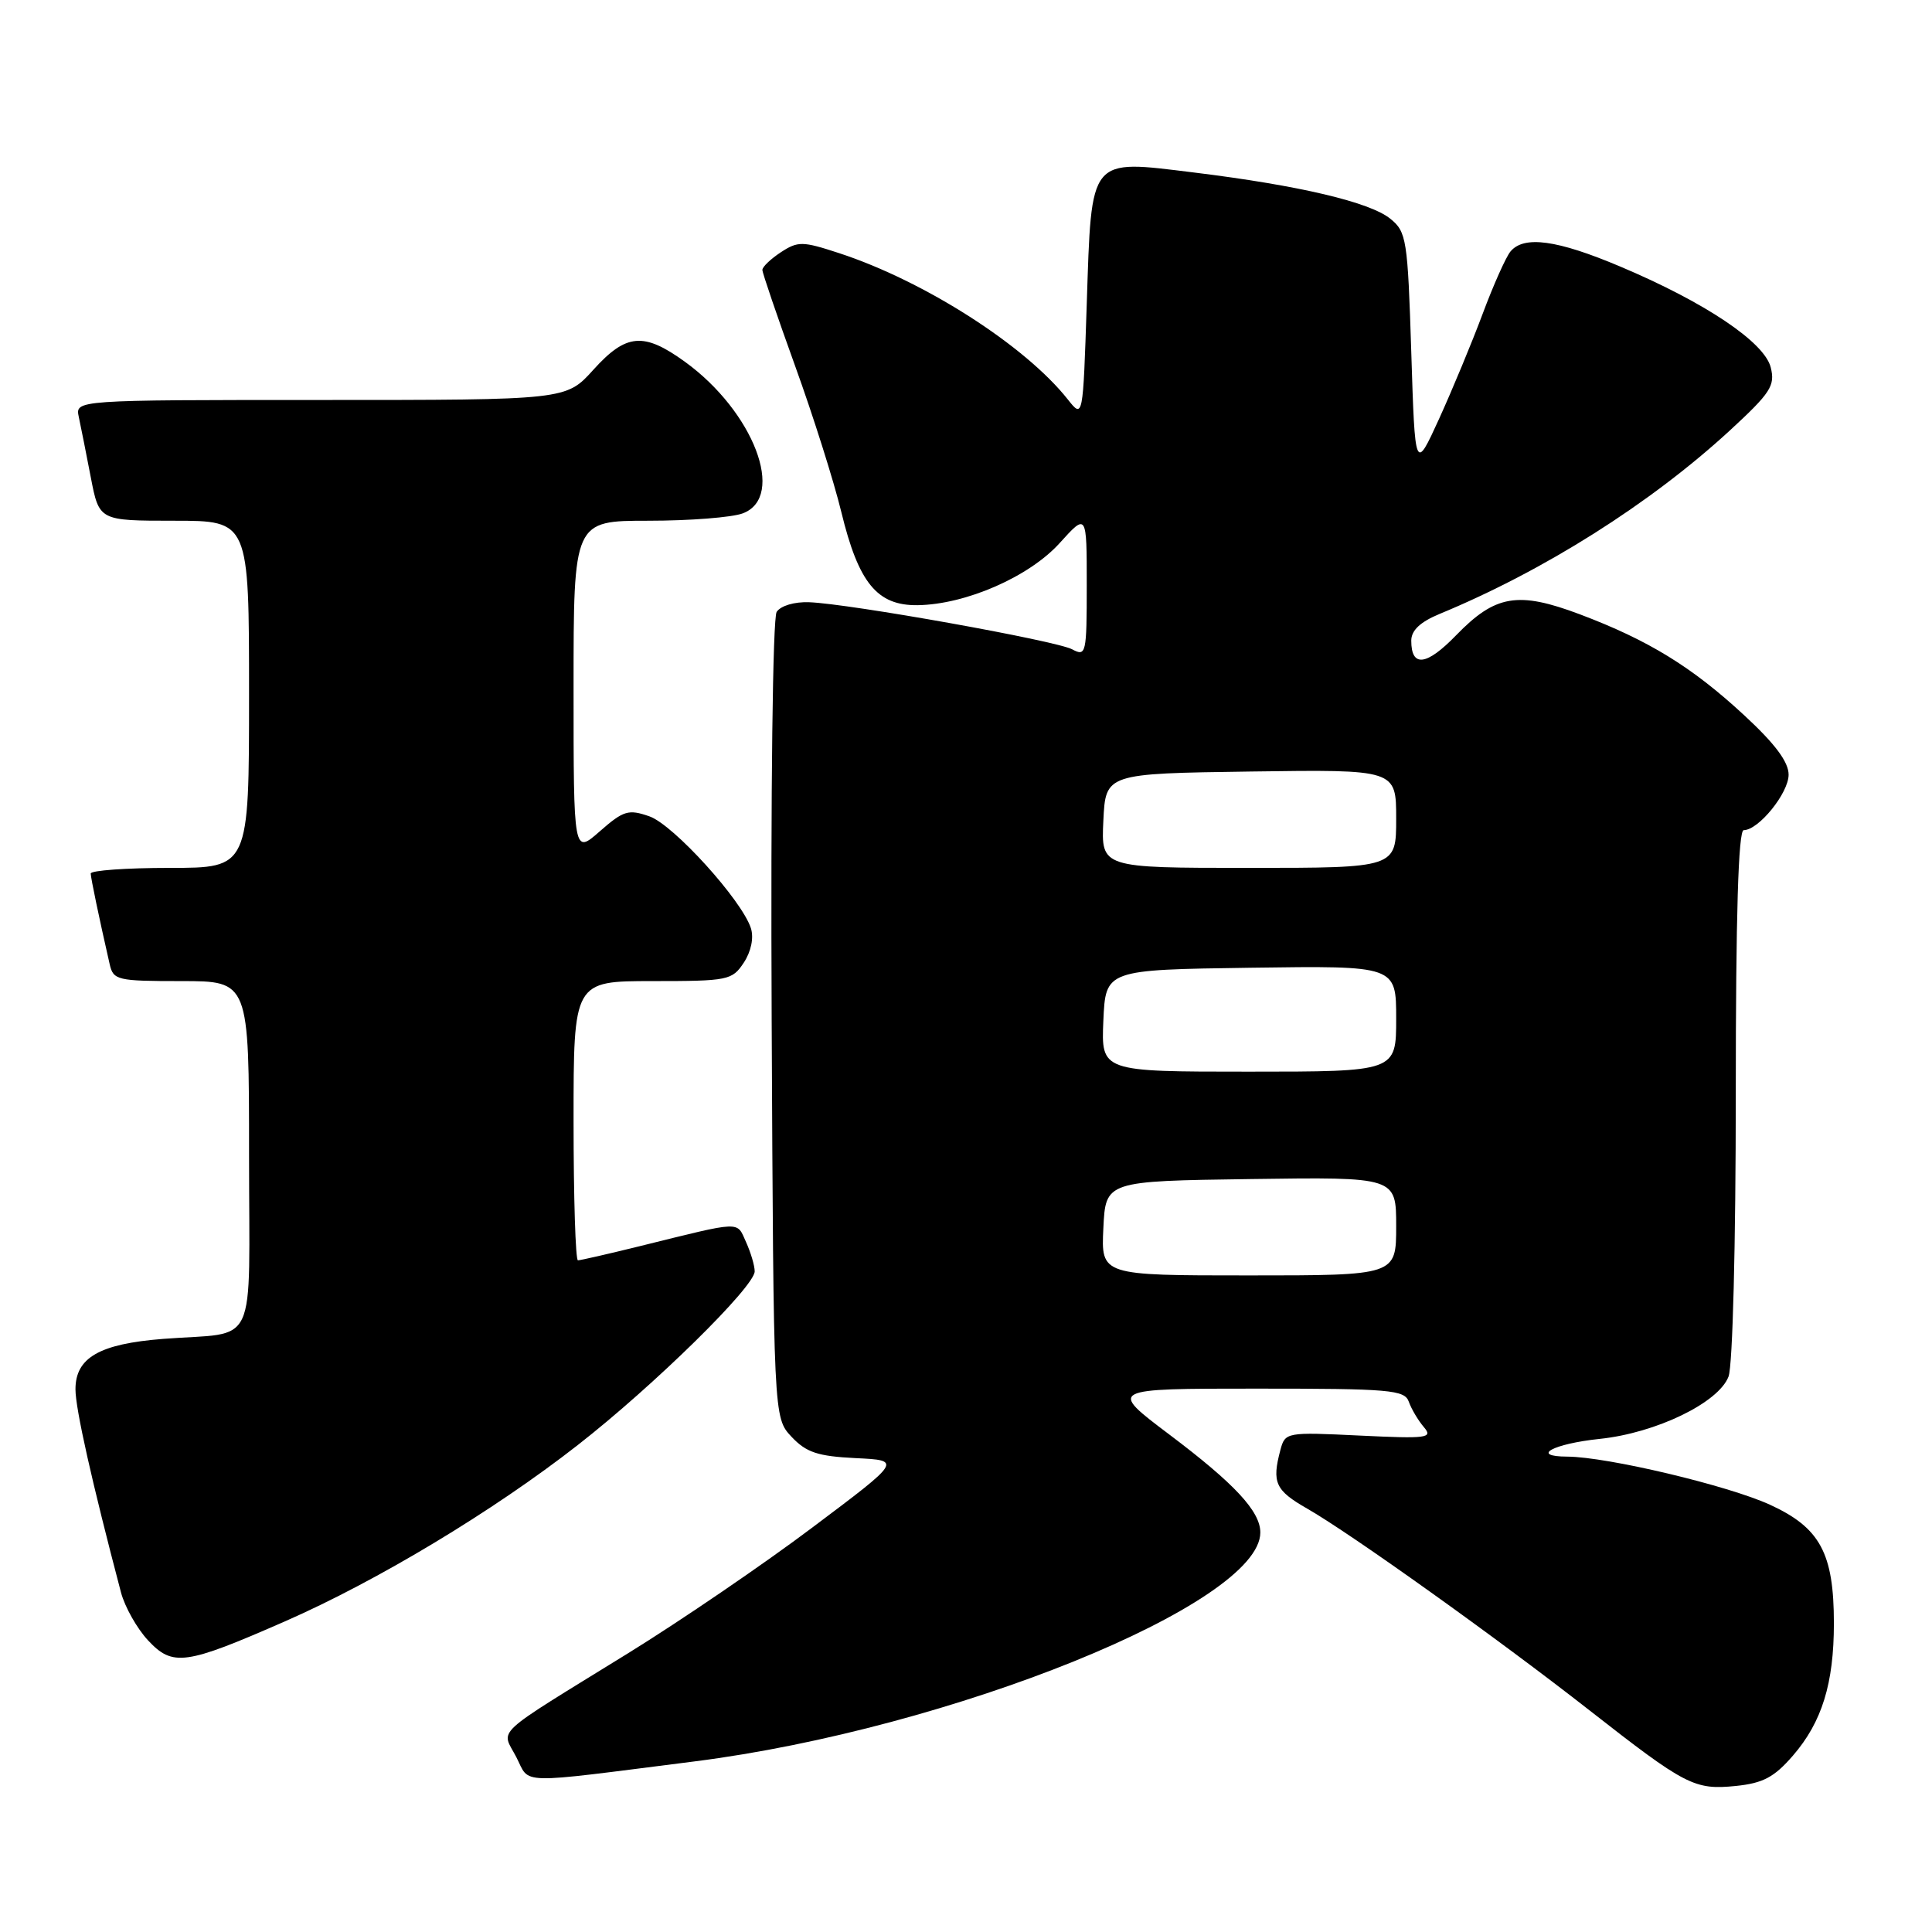 <?xml version="1.0" encoding="UTF-8" standalone="no"?>
<!DOCTYPE svg PUBLIC "-//W3C//DTD SVG 1.1//EN" "http://www.w3.org/Graphics/SVG/1.1/DTD/svg11.dtd" >
<svg xmlns="http://www.w3.org/2000/svg" xmlns:xlink="http://www.w3.org/1999/xlink" version="1.1" viewBox="0 0 256 256">
 <g >
 <path fill="currentColor"
d=" M 237.58 232.62 C 241.42 228.18 243.00 223.07 243.00 215.10 C 243.00 205.81 241.18 202.43 234.52 199.38 C 228.95 196.83 212.97 193.04 207.69 193.01 C 202.70 192.99 205.76 191.31 211.97 190.66 C 219.44 189.88 227.72 185.87 229.04 182.40 C 229.59 180.96 230.00 164.87 230.00 144.93 C 230.00 121.30 230.34 110.00 231.05 110.00 C 233.02 110.00 237.00 105.09 237.00 102.65 C 237.00 100.96 235.20 98.55 231.12 94.78 C 224.20 88.37 218.43 84.83 209.34 81.40 C 201.13 78.31 198.14 78.82 192.94 84.18 C 189.01 88.23 187.00 88.47 187.00 84.89 C 187.00 83.53 188.19 82.41 190.75 81.35 C 204.61 75.62 218.66 66.74 229.16 57.09 C 234.63 52.05 235.24 51.11 234.63 48.68 C 233.79 45.33 225.91 40.05 214.67 35.31 C 206.32 31.78 201.92 31.18 200.14 33.33 C 199.54 34.06 197.88 37.77 196.46 41.58 C 195.04 45.39 192.44 51.64 190.69 55.49 C 187.50 62.47 187.50 62.47 187.00 46.64 C 186.53 31.71 186.37 30.72 184.23 28.99 C 181.51 26.78 172.14 24.57 158.23 22.86 C 144.21 21.14 144.65 20.61 144.00 40.27 C 143.50 55.46 143.50 55.46 141.50 52.94 C 135.85 45.79 122.50 37.25 111.21 33.55 C 106.33 31.95 105.74 31.94 103.46 33.43 C 102.11 34.32 101.01 35.37 101.02 35.77 C 101.02 36.17 102.98 41.90 105.36 48.50 C 107.75 55.10 110.50 63.81 111.48 67.85 C 113.76 77.25 116.23 80.26 121.59 80.19 C 127.97 80.10 136.39 76.42 140.42 71.95 C 144.00 67.99 144.00 67.99 144.00 77.53 C 144.00 86.65 143.91 87.02 142.07 86.04 C 139.93 84.89 112.61 80.00 107.23 79.80 C 105.26 79.72 103.44 80.27 102.91 81.08 C 102.39 81.90 102.11 104.73 102.25 135.17 C 102.50 187.84 102.50 187.84 104.88 190.38 C 106.84 192.46 108.35 192.96 113.38 193.21 C 119.50 193.50 119.50 193.50 107.70 202.36 C 101.22 207.24 90.19 214.76 83.20 219.08 C 64.95 230.35 66.42 228.99 68.41 232.82 C 70.30 236.49 68.08 236.43 92.00 233.40 C 126.04 229.08 167.00 212.51 167.00 203.06 C 167.00 200.26 163.60 196.60 154.90 190.05 C 146.88 184.00 146.88 184.00 166.47 184.00 C 184.23 184.00 186.12 184.16 186.68 185.75 C 187.02 186.71 187.92 188.22 188.67 189.10 C 189.91 190.55 189.14 190.65 180.17 190.22 C 170.45 189.75 170.29 189.78 169.66 192.12 C 168.51 196.45 168.98 197.48 173.21 199.90 C 178.94 203.17 198.55 217.18 210.59 226.61 C 223.36 236.60 224.52 237.20 230.00 236.65 C 233.62 236.28 235.10 235.49 237.58 232.62 Z  M 37.78 214.83 C 50.02 209.46 65.38 200.21 76.54 191.49 C 86.63 183.62 100.00 170.49 100.00 168.46 C 100.00 167.71 99.48 165.96 98.85 164.57 C 97.58 161.77 98.47 161.74 84.83 165.11 C 80.62 166.15 76.90 167.00 76.58 167.00 C 76.26 167.00 76.00 158.68 76.00 148.50 C 76.00 130.00 76.00 130.00 86.48 130.00 C 96.49 130.00 97.02 129.89 98.56 127.55 C 99.53 126.08 99.90 124.26 99.50 123.00 C 98.32 119.30 89.24 109.28 86.05 108.17 C 83.27 107.20 82.62 107.40 79.48 110.15 C 76.00 113.21 76.00 113.21 76.00 91.10 C 76.00 69.00 76.00 69.00 85.93 69.00 C 91.40 69.00 97.02 68.56 98.43 68.02 C 104.18 65.84 99.86 54.53 90.76 47.94 C 85.29 43.98 82.97 44.18 78.62 49.00 C 75.01 53.00 75.01 53.00 42.48 53.00 C 9.96 53.00 9.96 53.00 10.44 55.25 C 10.71 56.49 11.42 60.09 12.03 63.25 C 13.14 69.00 13.14 69.00 23.07 69.00 C 33.00 69.00 33.00 69.00 33.00 92.00 C 33.00 115.00 33.00 115.00 22.50 115.00 C 16.72 115.00 12.01 115.34 12.02 115.75 C 12.05 116.42 13.08 121.39 14.53 127.75 C 15.01 129.88 15.52 130.00 24.02 130.00 C 33.00 130.00 33.00 130.00 33.00 152.98 C 33.00 179.37 34.38 176.41 21.61 177.41 C 13.17 178.07 10.00 179.90 10.00 184.09 C 10.00 186.68 12.17 196.34 16.03 211.00 C 16.54 212.93 18.15 215.78 19.61 217.35 C 22.89 220.86 24.53 220.64 37.78 214.83 Z  M 146.20 162.75 C 146.50 156.50 146.50 156.50 165.75 156.23 C 185.00 155.96 185.00 155.96 185.00 162.48 C 185.00 169.00 185.00 169.00 165.45 169.00 C 145.90 169.00 145.90 169.00 146.20 162.75 Z  M 146.20 135.25 C 146.50 128.50 146.50 128.50 165.75 128.23 C 185.00 127.96 185.00 127.96 185.00 134.98 C 185.00 142.00 185.00 142.00 165.45 142.00 C 145.91 142.00 145.91 142.00 146.20 135.25 Z  M 146.20 108.75 C 146.50 102.50 146.50 102.50 165.75 102.23 C 185.00 101.96 185.00 101.96 185.00 108.48 C 185.00 115.00 185.00 115.00 165.45 115.00 C 145.90 115.00 145.90 115.00 146.20 108.75 Z "/>
</g>
</svg>